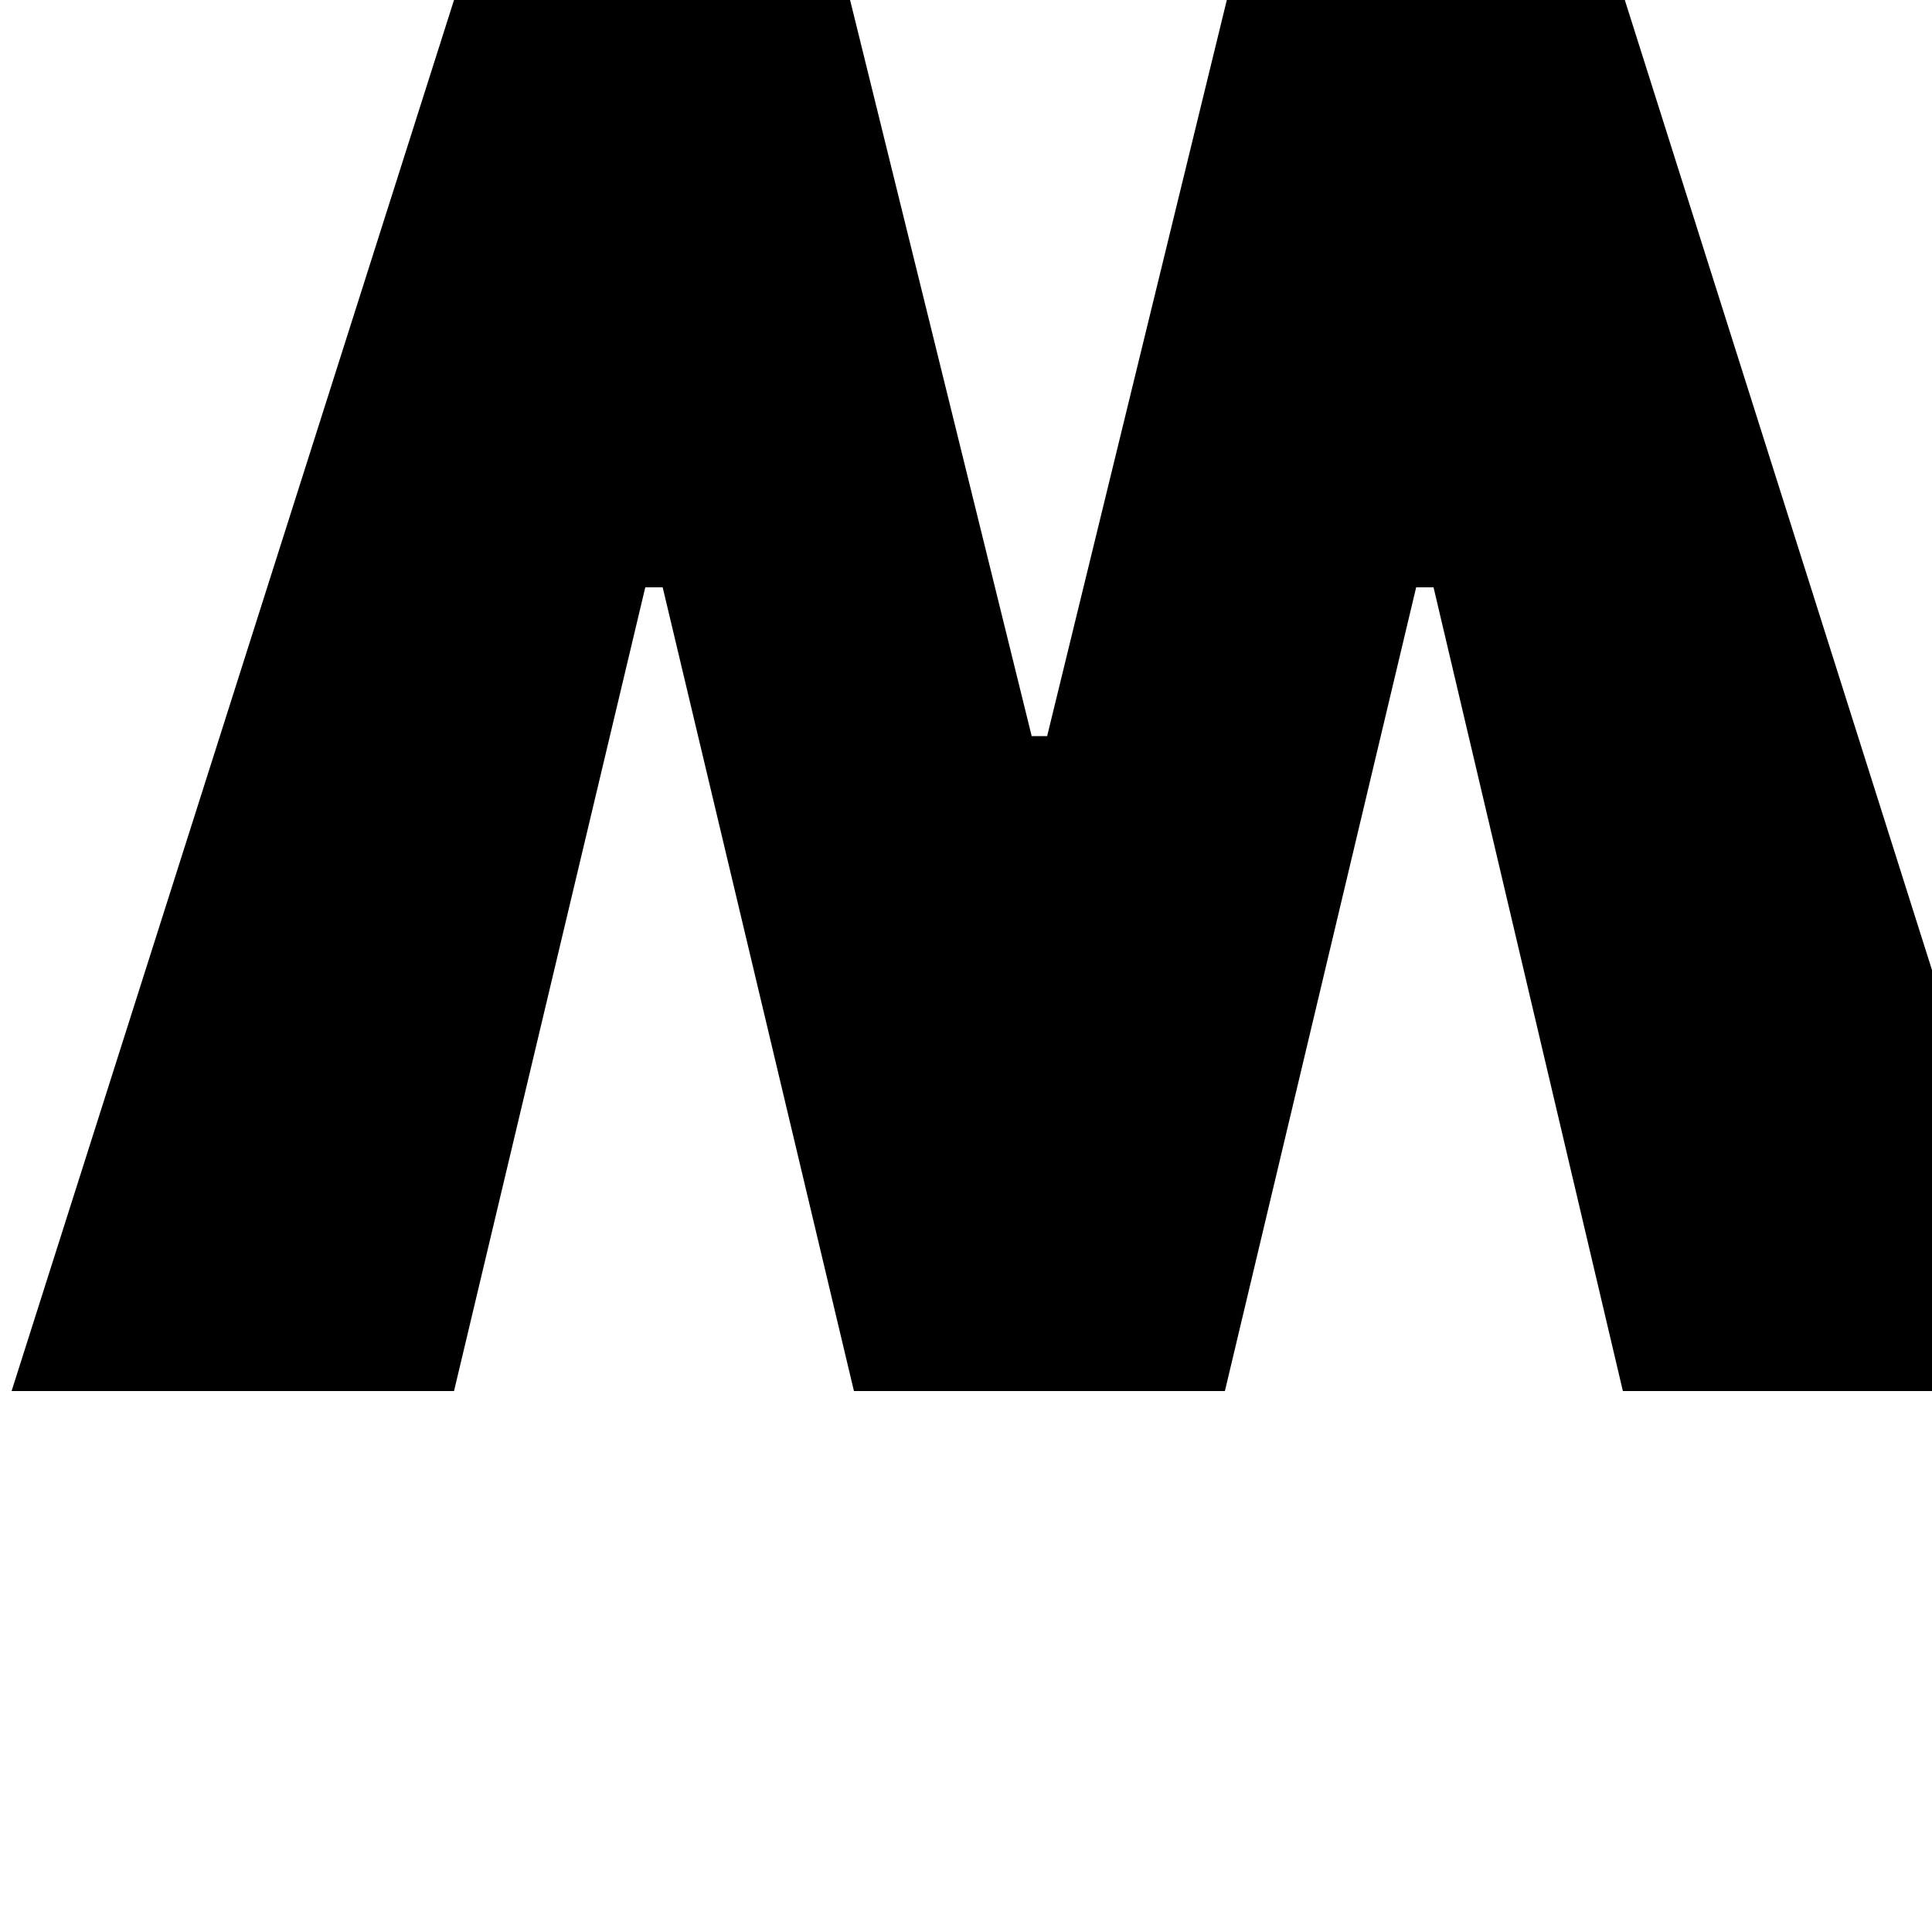<svg xmlns="http://www.w3.org/2000/svg" viewBox="0 0 1000 1000" xml:space="preserve"><path d="M235 0H440L534 381H542L635 0H841L1069 720H840L742 304H733L634 720H442L343 304H334L235 720H6Z" fill="black" /></svg>